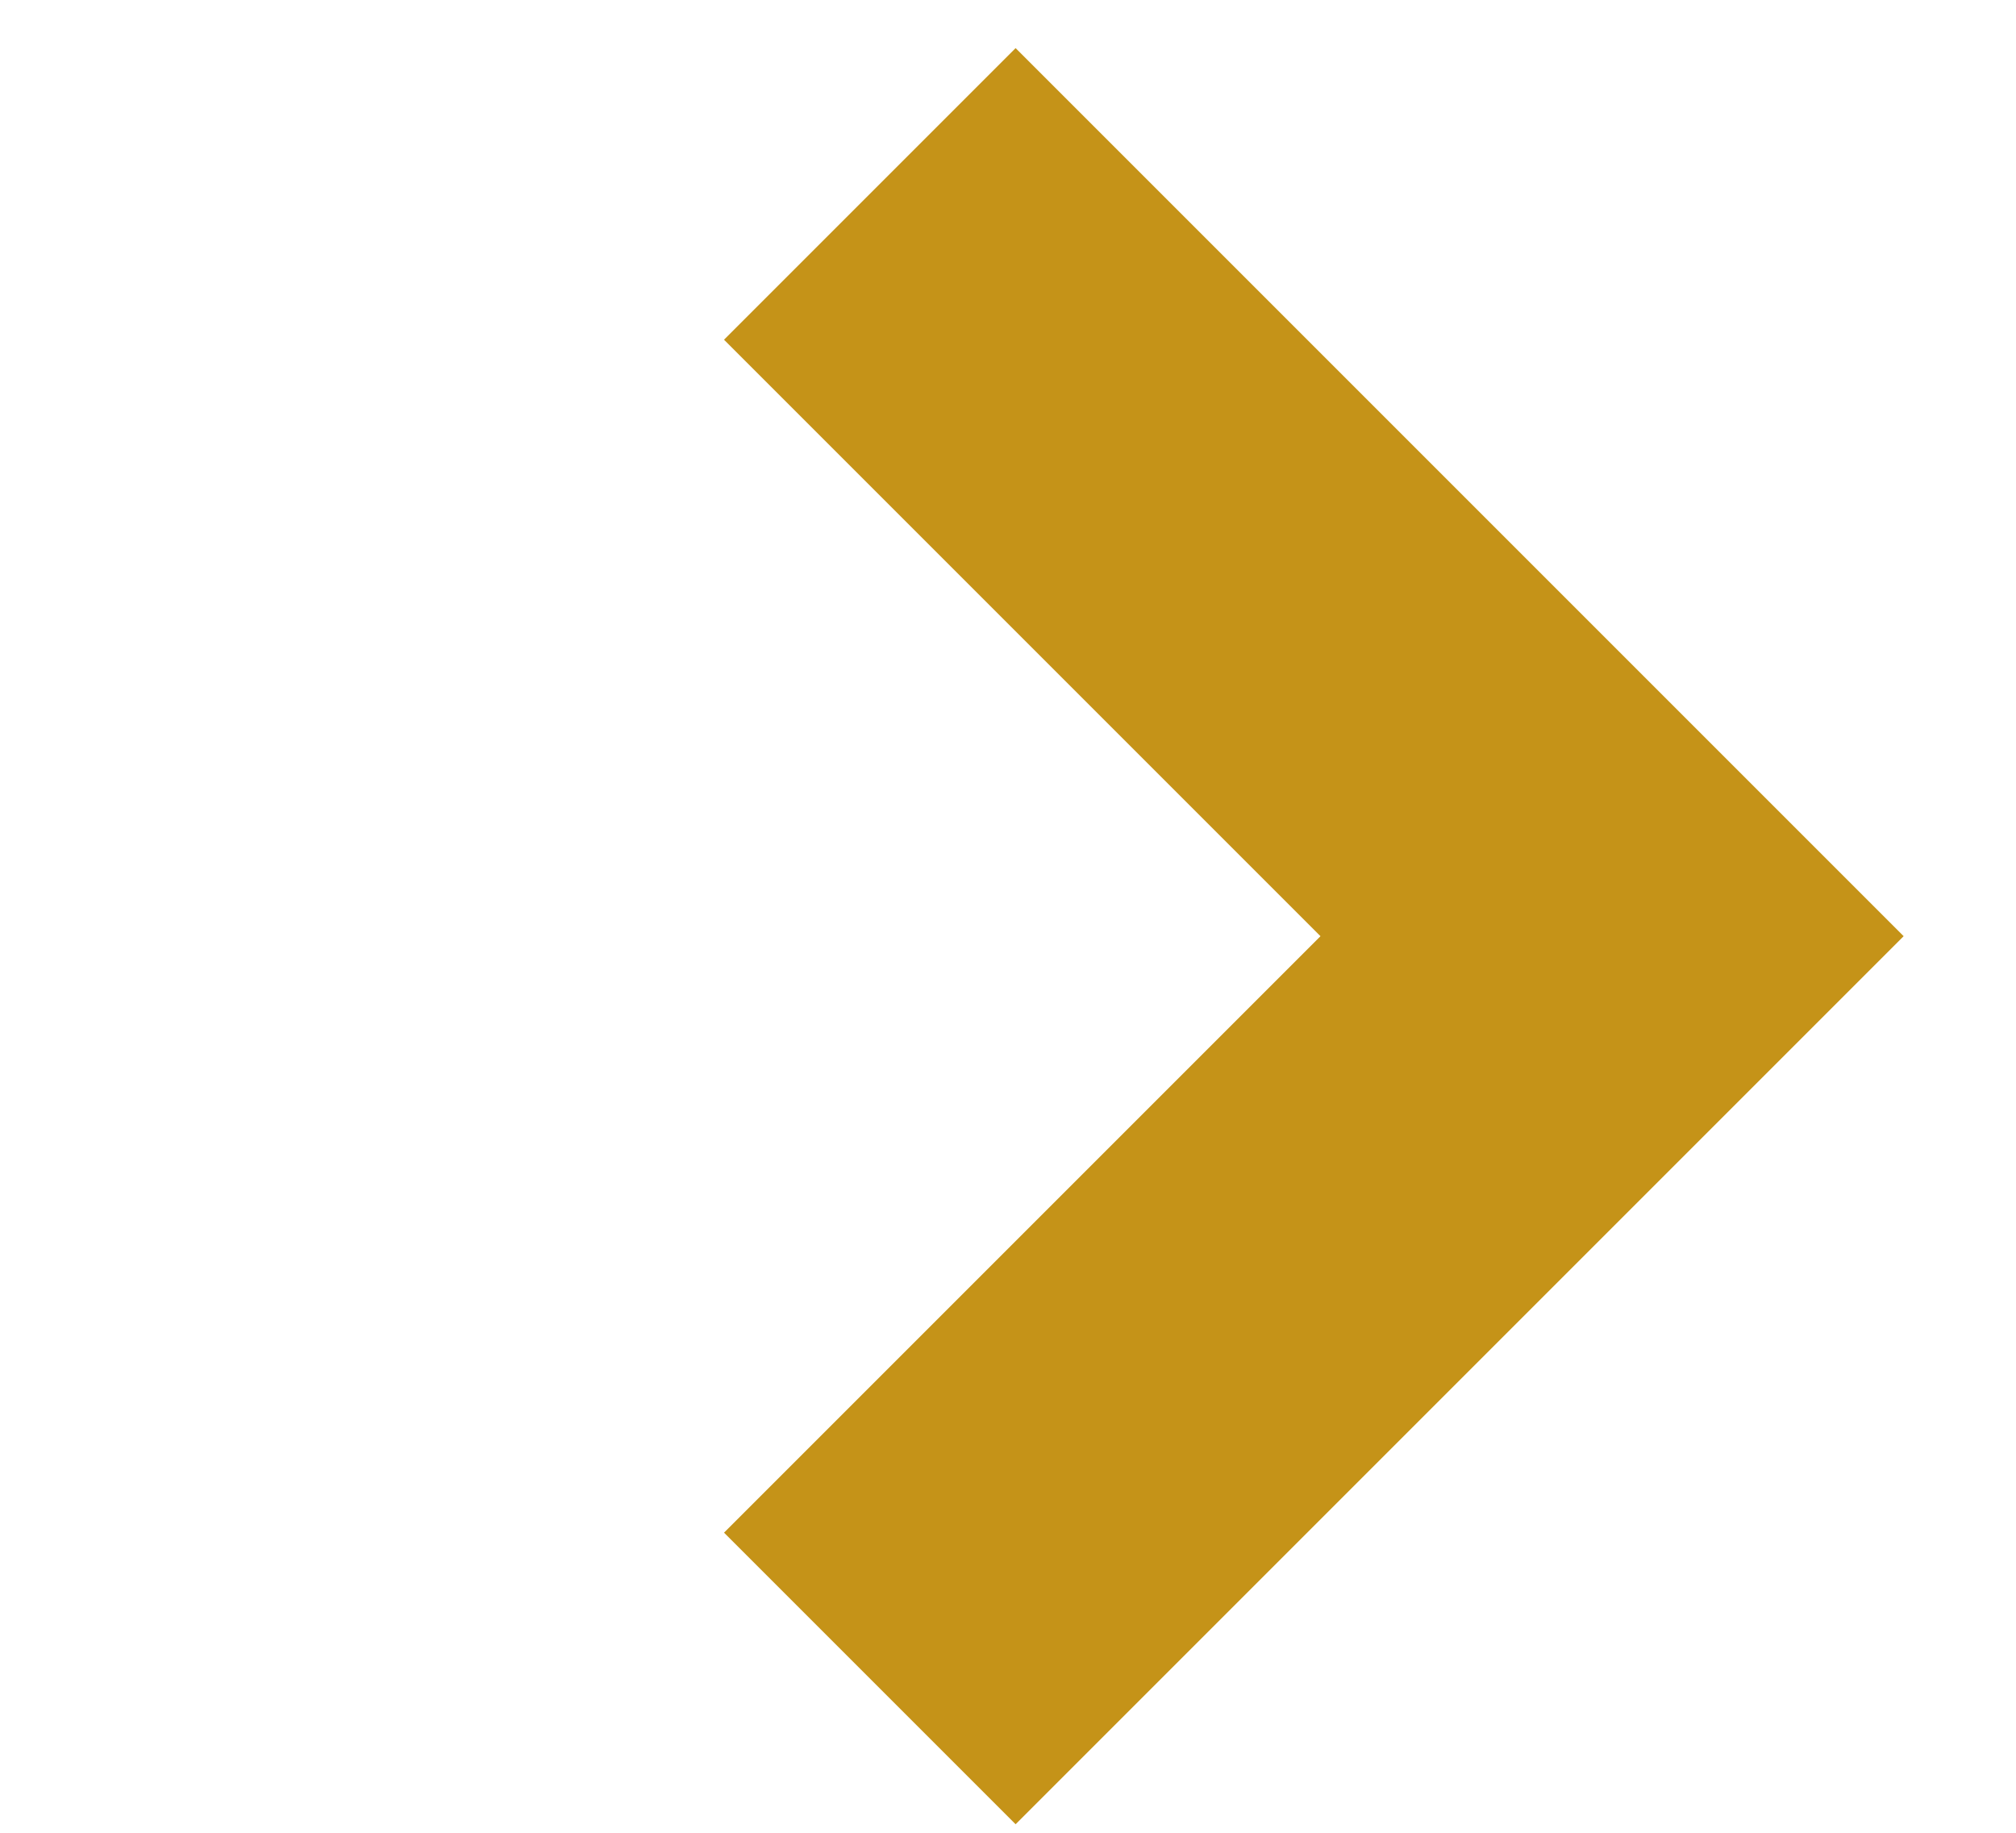<svg width="11" height="10" viewBox="0 0 11 10" fill="none" xmlns="http://www.w3.org/2000/svg">
<g clip-path="url(#clip0_1417_1148)">
<path d="M4.746 1.058L8.796 5.108L4.746 9.158" stroke="#C59318" stroke-width="2.25"/>
</g>
<defs>
<clipPath id="clip0_1417_1148">
<rect width="10.5" height="9.75" fill="white" transform="translate(0.418 0.225)"/>
</clipPath>
</defs>
</svg>
